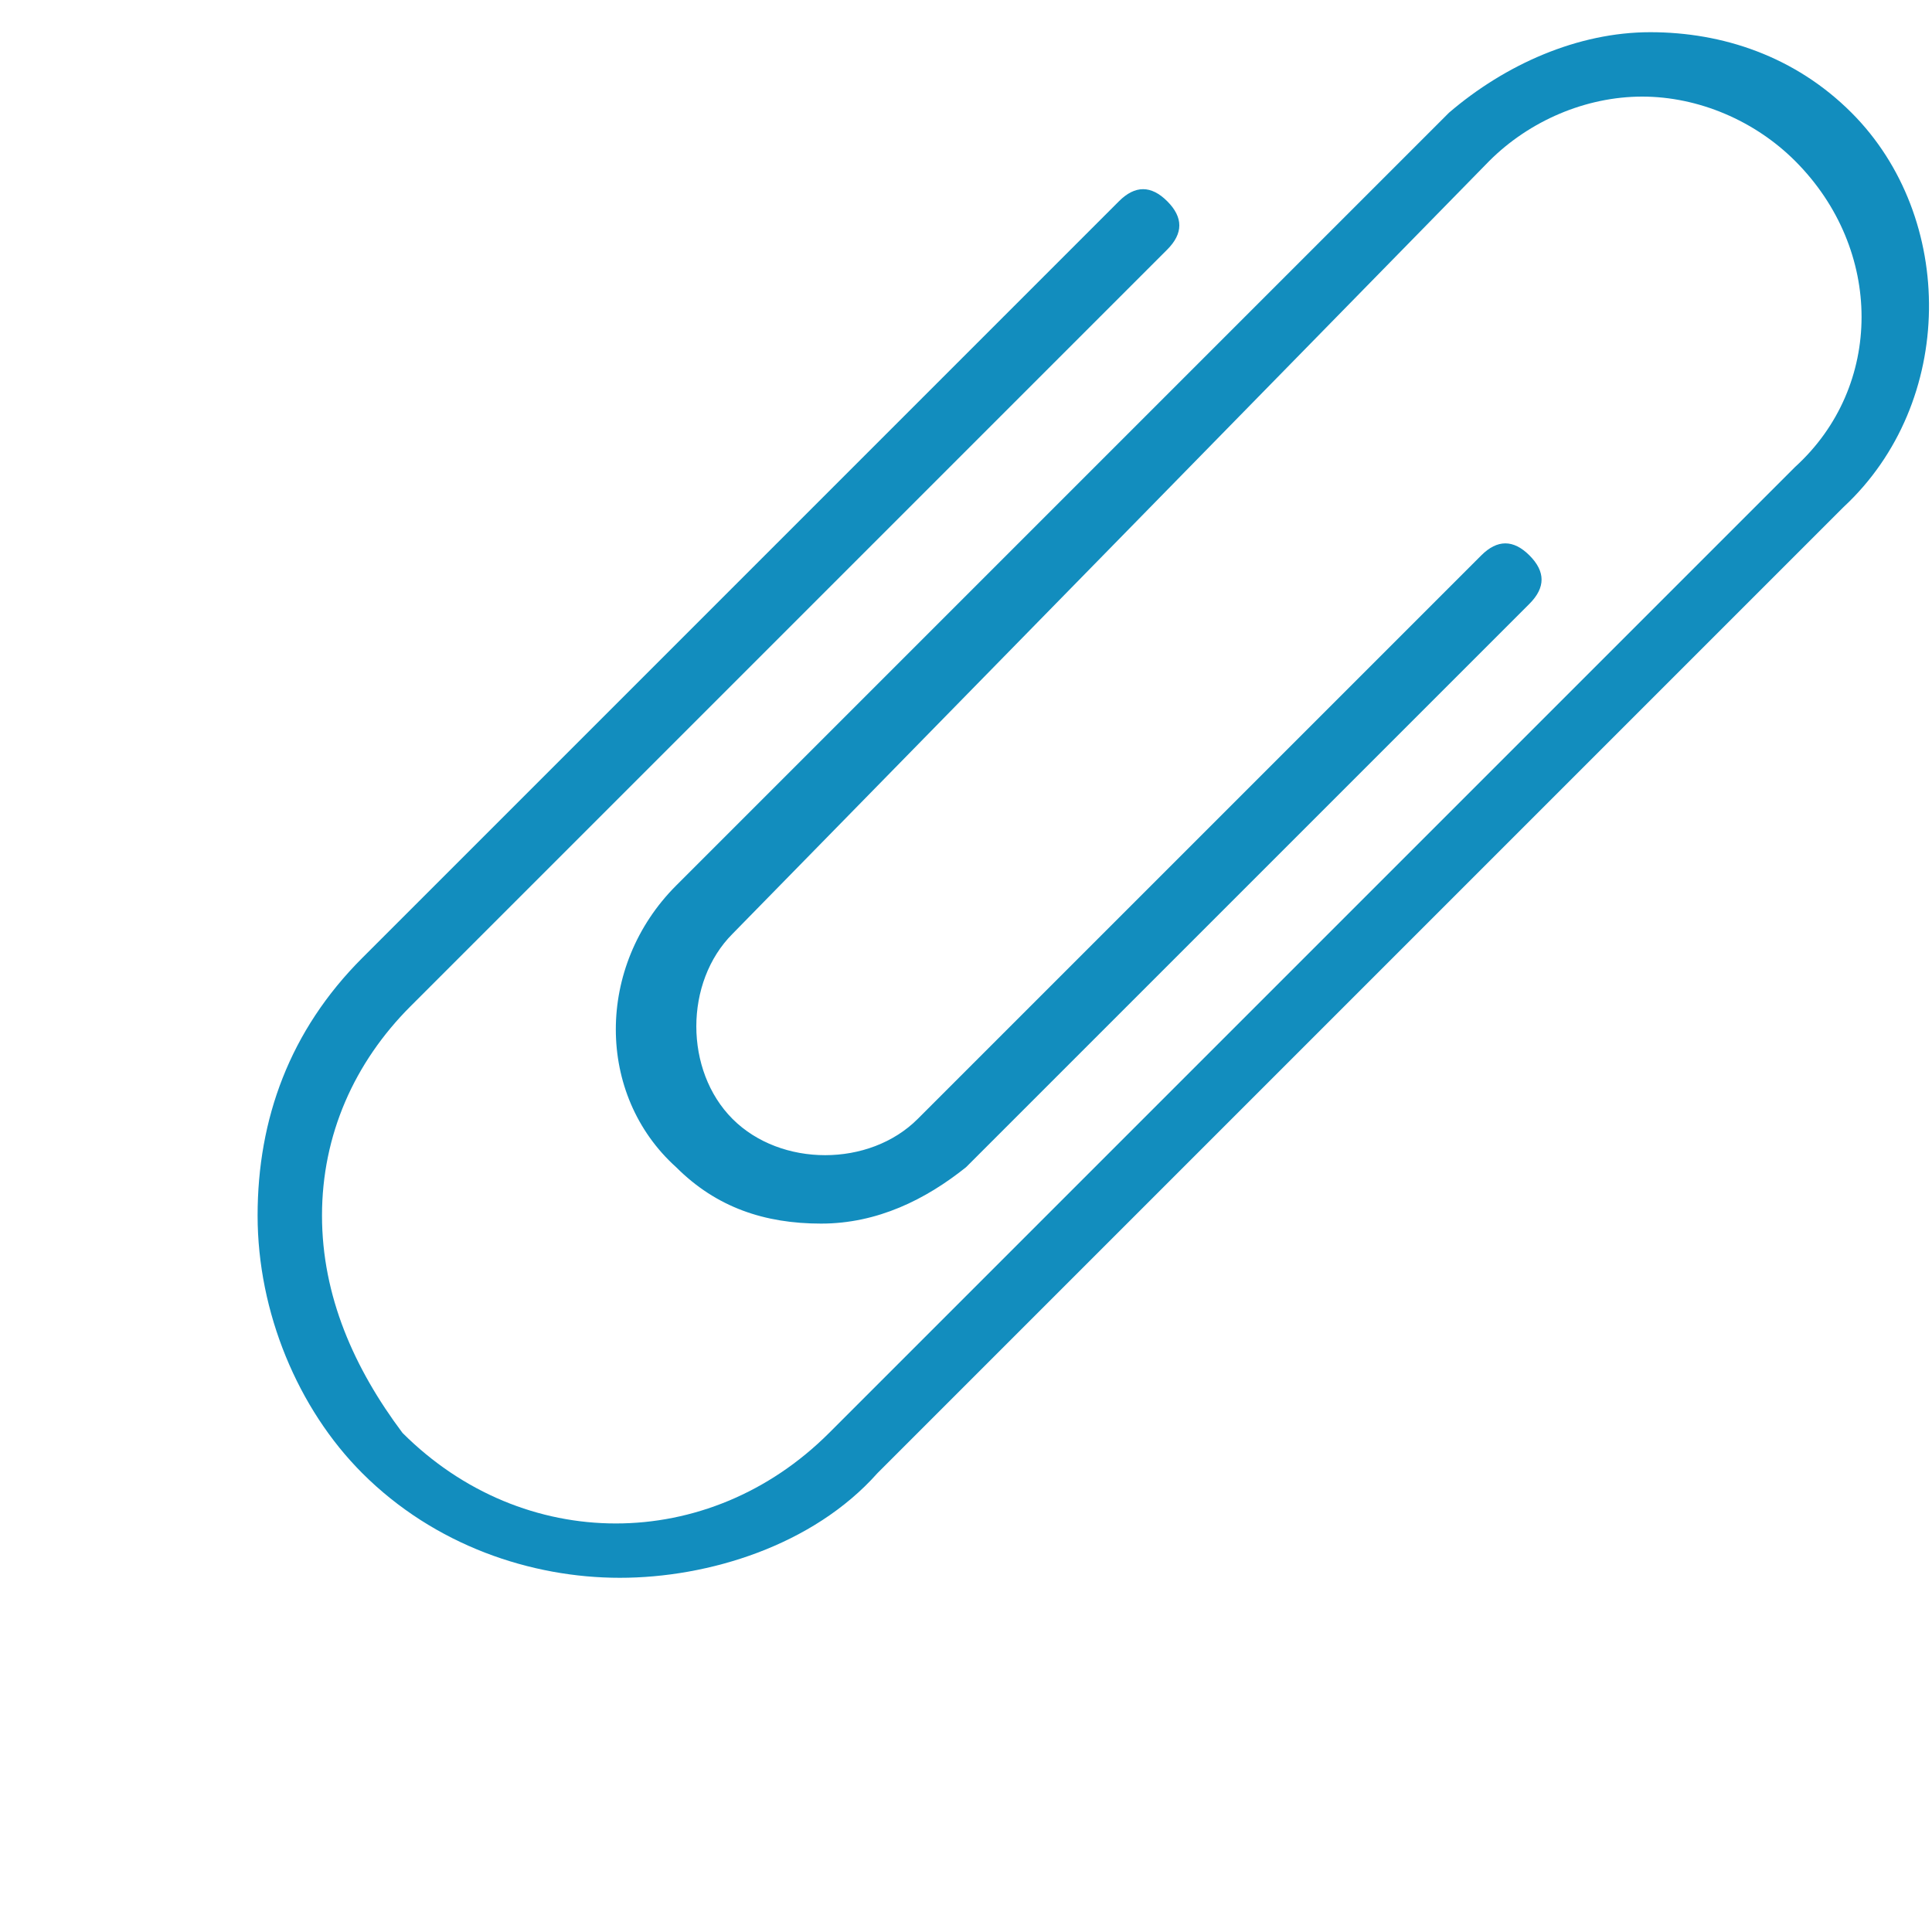 <?xml version="1.0" encoding="utf-8"?>
<!-- Generator: Adobe Illustrator 21.0.2, SVG Export Plug-In . SVG Version: 6.00 Build 0)  -->
<svg version="1.1" xmlns="http://www.w3.org/2000/svg" xmlns:xlink="http://www.w3.org/1999/xlink" x="0px" y="0px"
	 viewBox="0 0 24 24" style="enable-background:new 0 0 24 24;" xml:space="preserve">
<style type="text/css">
	.st0{fill:none;}
	.st1{fill:#128DBE;}
</style>
<g id="Layer_1">
	<polygon class="st0" points="12,2 23,21 1,21 	"/>
</g>
<g id="Layer_2">
	<g>
		<path class="st1" d="M23,1.4c-0.7-0.7-1.6-1-2.5-1c-0.9,0-1.8,0.4-2.5,1l-9.6,9.6c-1,1-1,2.6,0,3.5c0.5,0.5,1.1,0.7,1.8,0.7
			c0.7,0,1.3-0.3,1.8-0.7l7-7c0.2-0.2,0.2-0.4,0-0.6s-0.4-0.2-0.6,0l-7,7c-0.6,0.6-1.7,0.6-2.3,0c-0.6-0.6-0.6-1.7,0-2.3L18.5,2
			c0.5-0.5,1.2-0.8,1.9-0.8s1.4,0.3,1.9,0.8c1.1,1.1,1.1,2.8,0,3.8l-12,12c-1.5,1.5-3.8,1.5-5.3,0C4.4,17,4,16.1,4,15.1
			s0.4-1.9,1.1-2.6l9.4-9.4c0.2-0.2,0.2-0.4,0-0.6c-0.2-0.2-0.4-0.2-0.6,0l-9.4,9.4c-0.9,0.9-1.3,2-1.3,3.2s0.5,2.4,1.3,3.2
			c0.9,0.9,2.1,1.3,3.2,1.3s2.4-0.4,3.2-1.3l12-12C24.3,5,24.3,2.7,23,1.4z"/>
	</g>
</g>
</svg>

